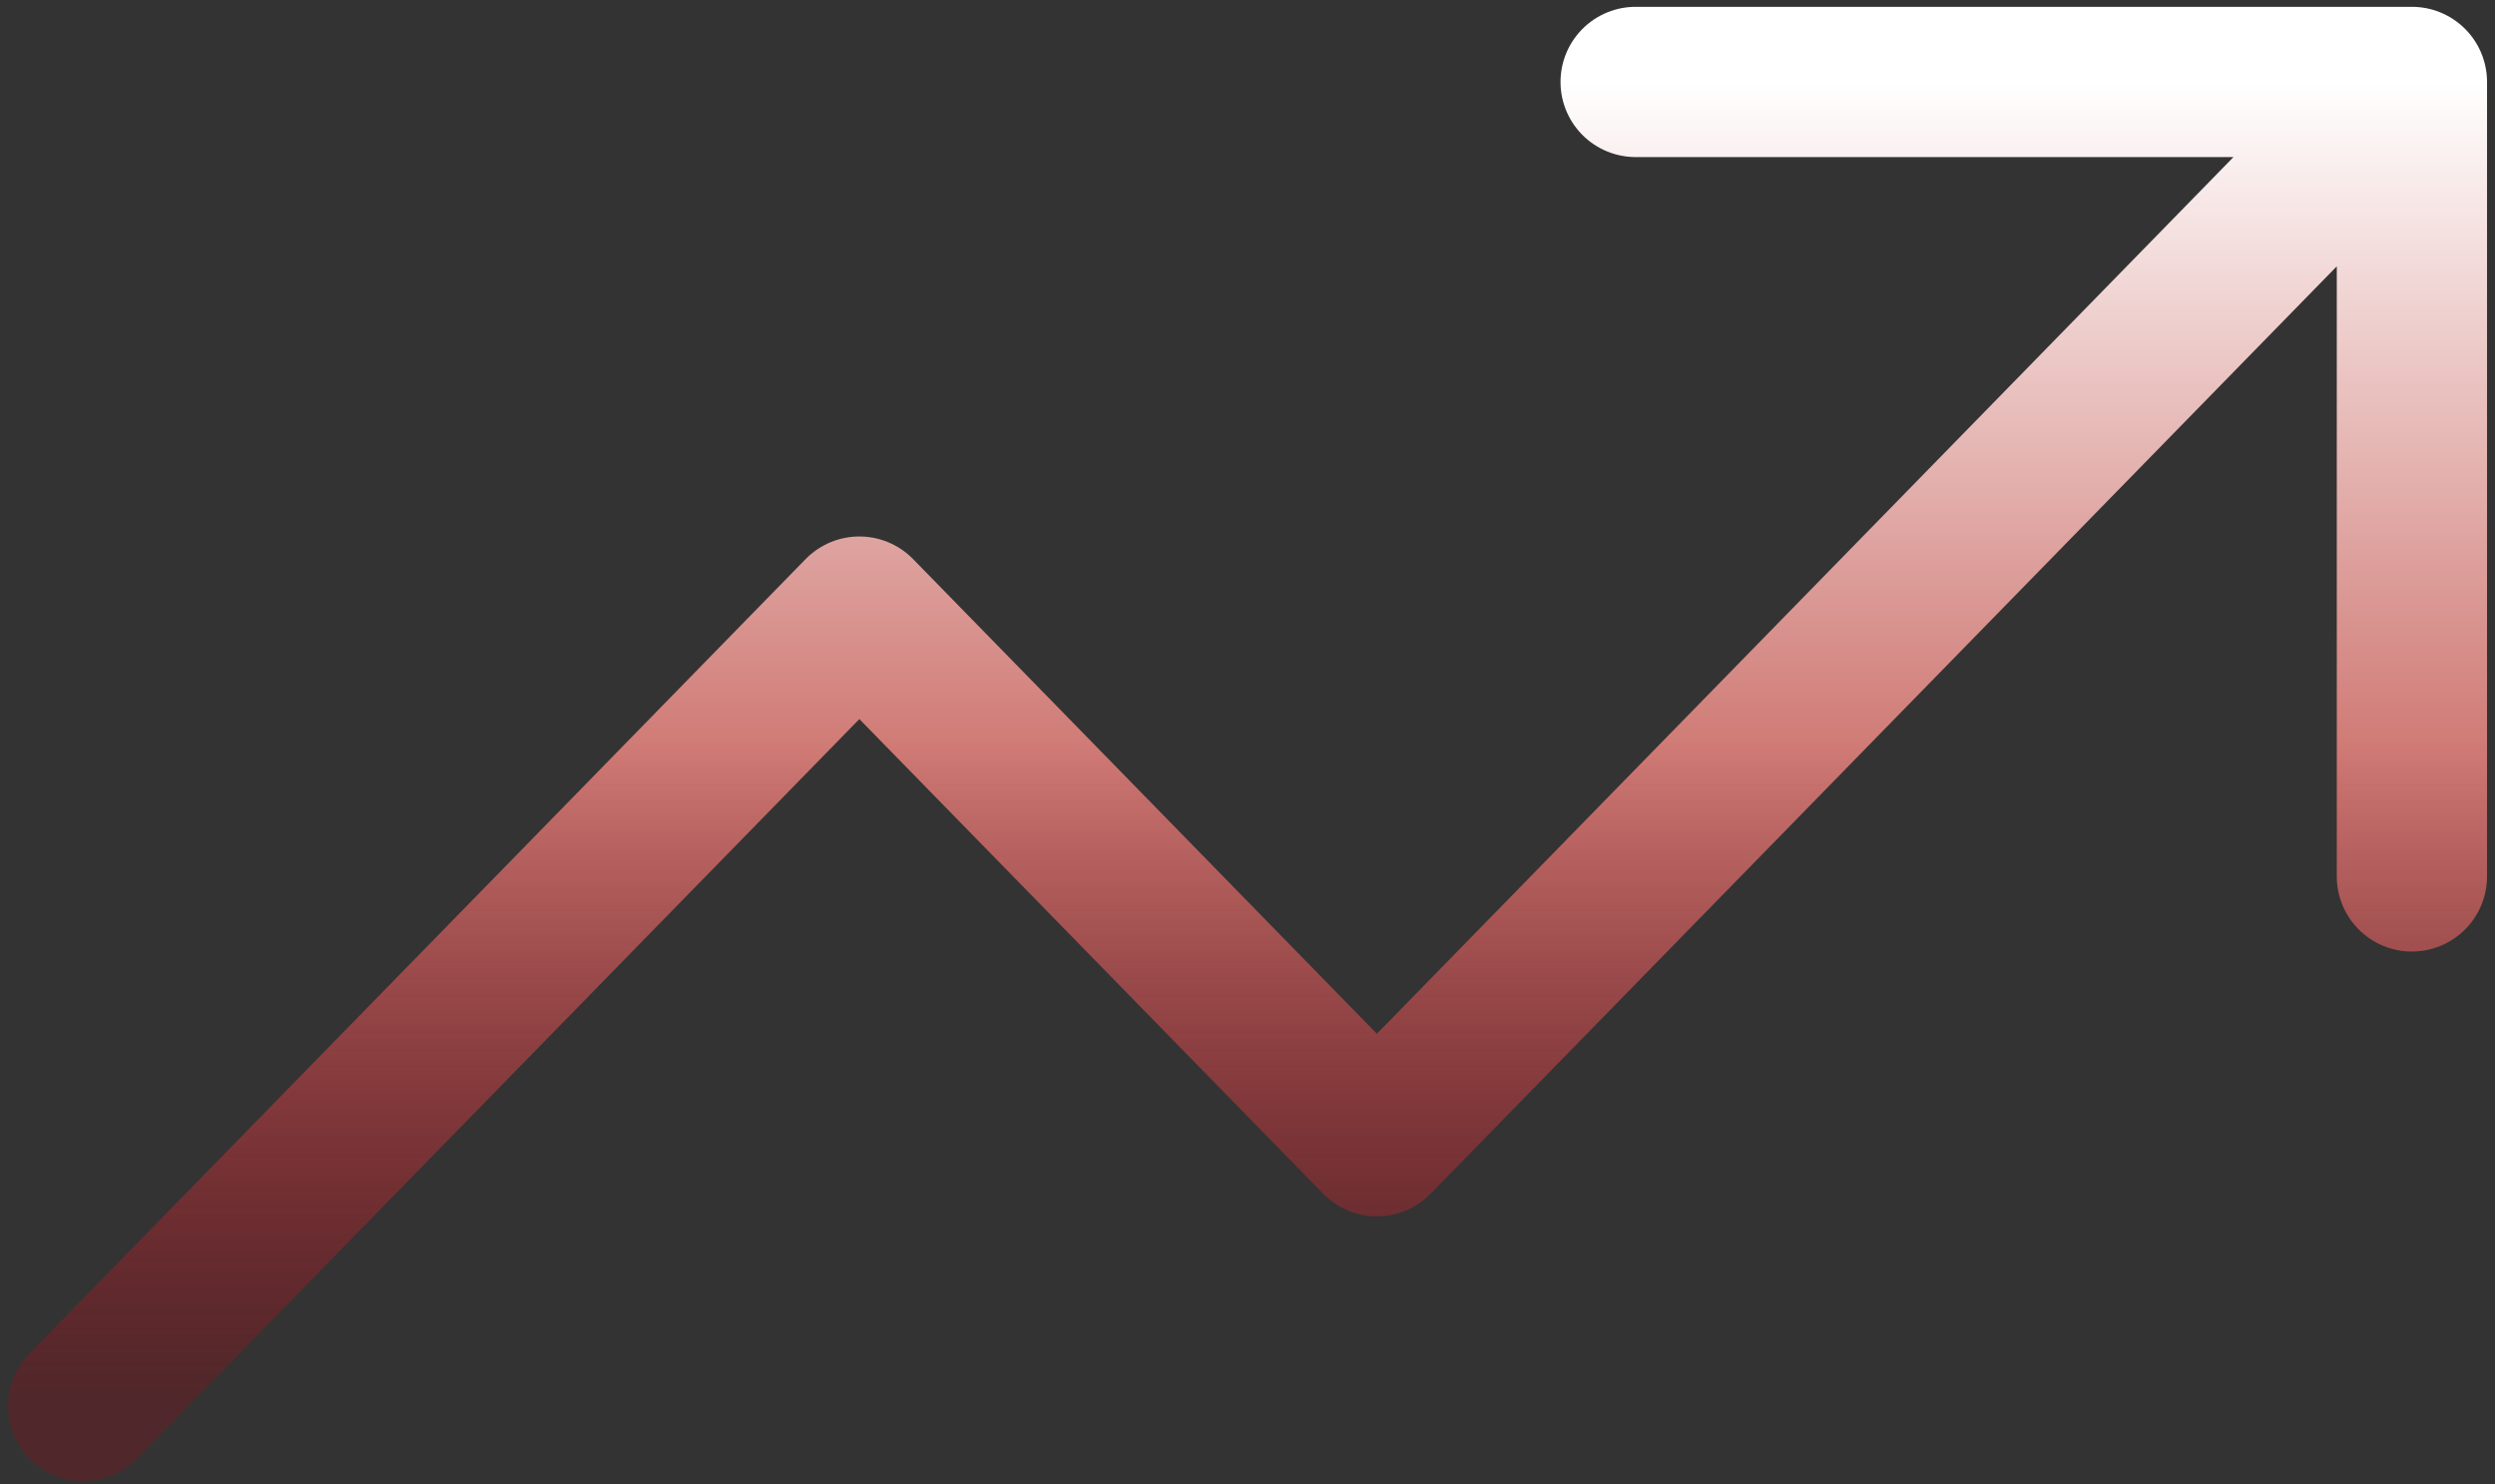 <svg width="274" height="163" viewBox="0 0 274 163" fill="none" xmlns="http://www.w3.org/2000/svg">
<rect x="0" y="0" width="274" height="163" fill="#333333" stroke="none"/>
<path d="M264.875 8.999L151.208 125.333L94.375 67.166L9.125 154.416M264.875 8.999H179.625M264.875 8.999V96.249" stroke="url(#paint0_linear_752_2052)" stroke-width="16.5" stroke-linecap="round" stroke-linejoin="round"/>
<defs>
<linearGradient id="paint0_linear_752_2052" x1="137" y1="8.999" x2="137" y2="154.416" gradientUnits="userSpaceOnUse">
<stop stop-color="white"/>
<stop offset="0.5" stop-color="#D07B76"/>
<stop offset="1" stop-color="#A00612" stop-opacity="0.26"/>
</linearGradient>
</defs>
</svg>
